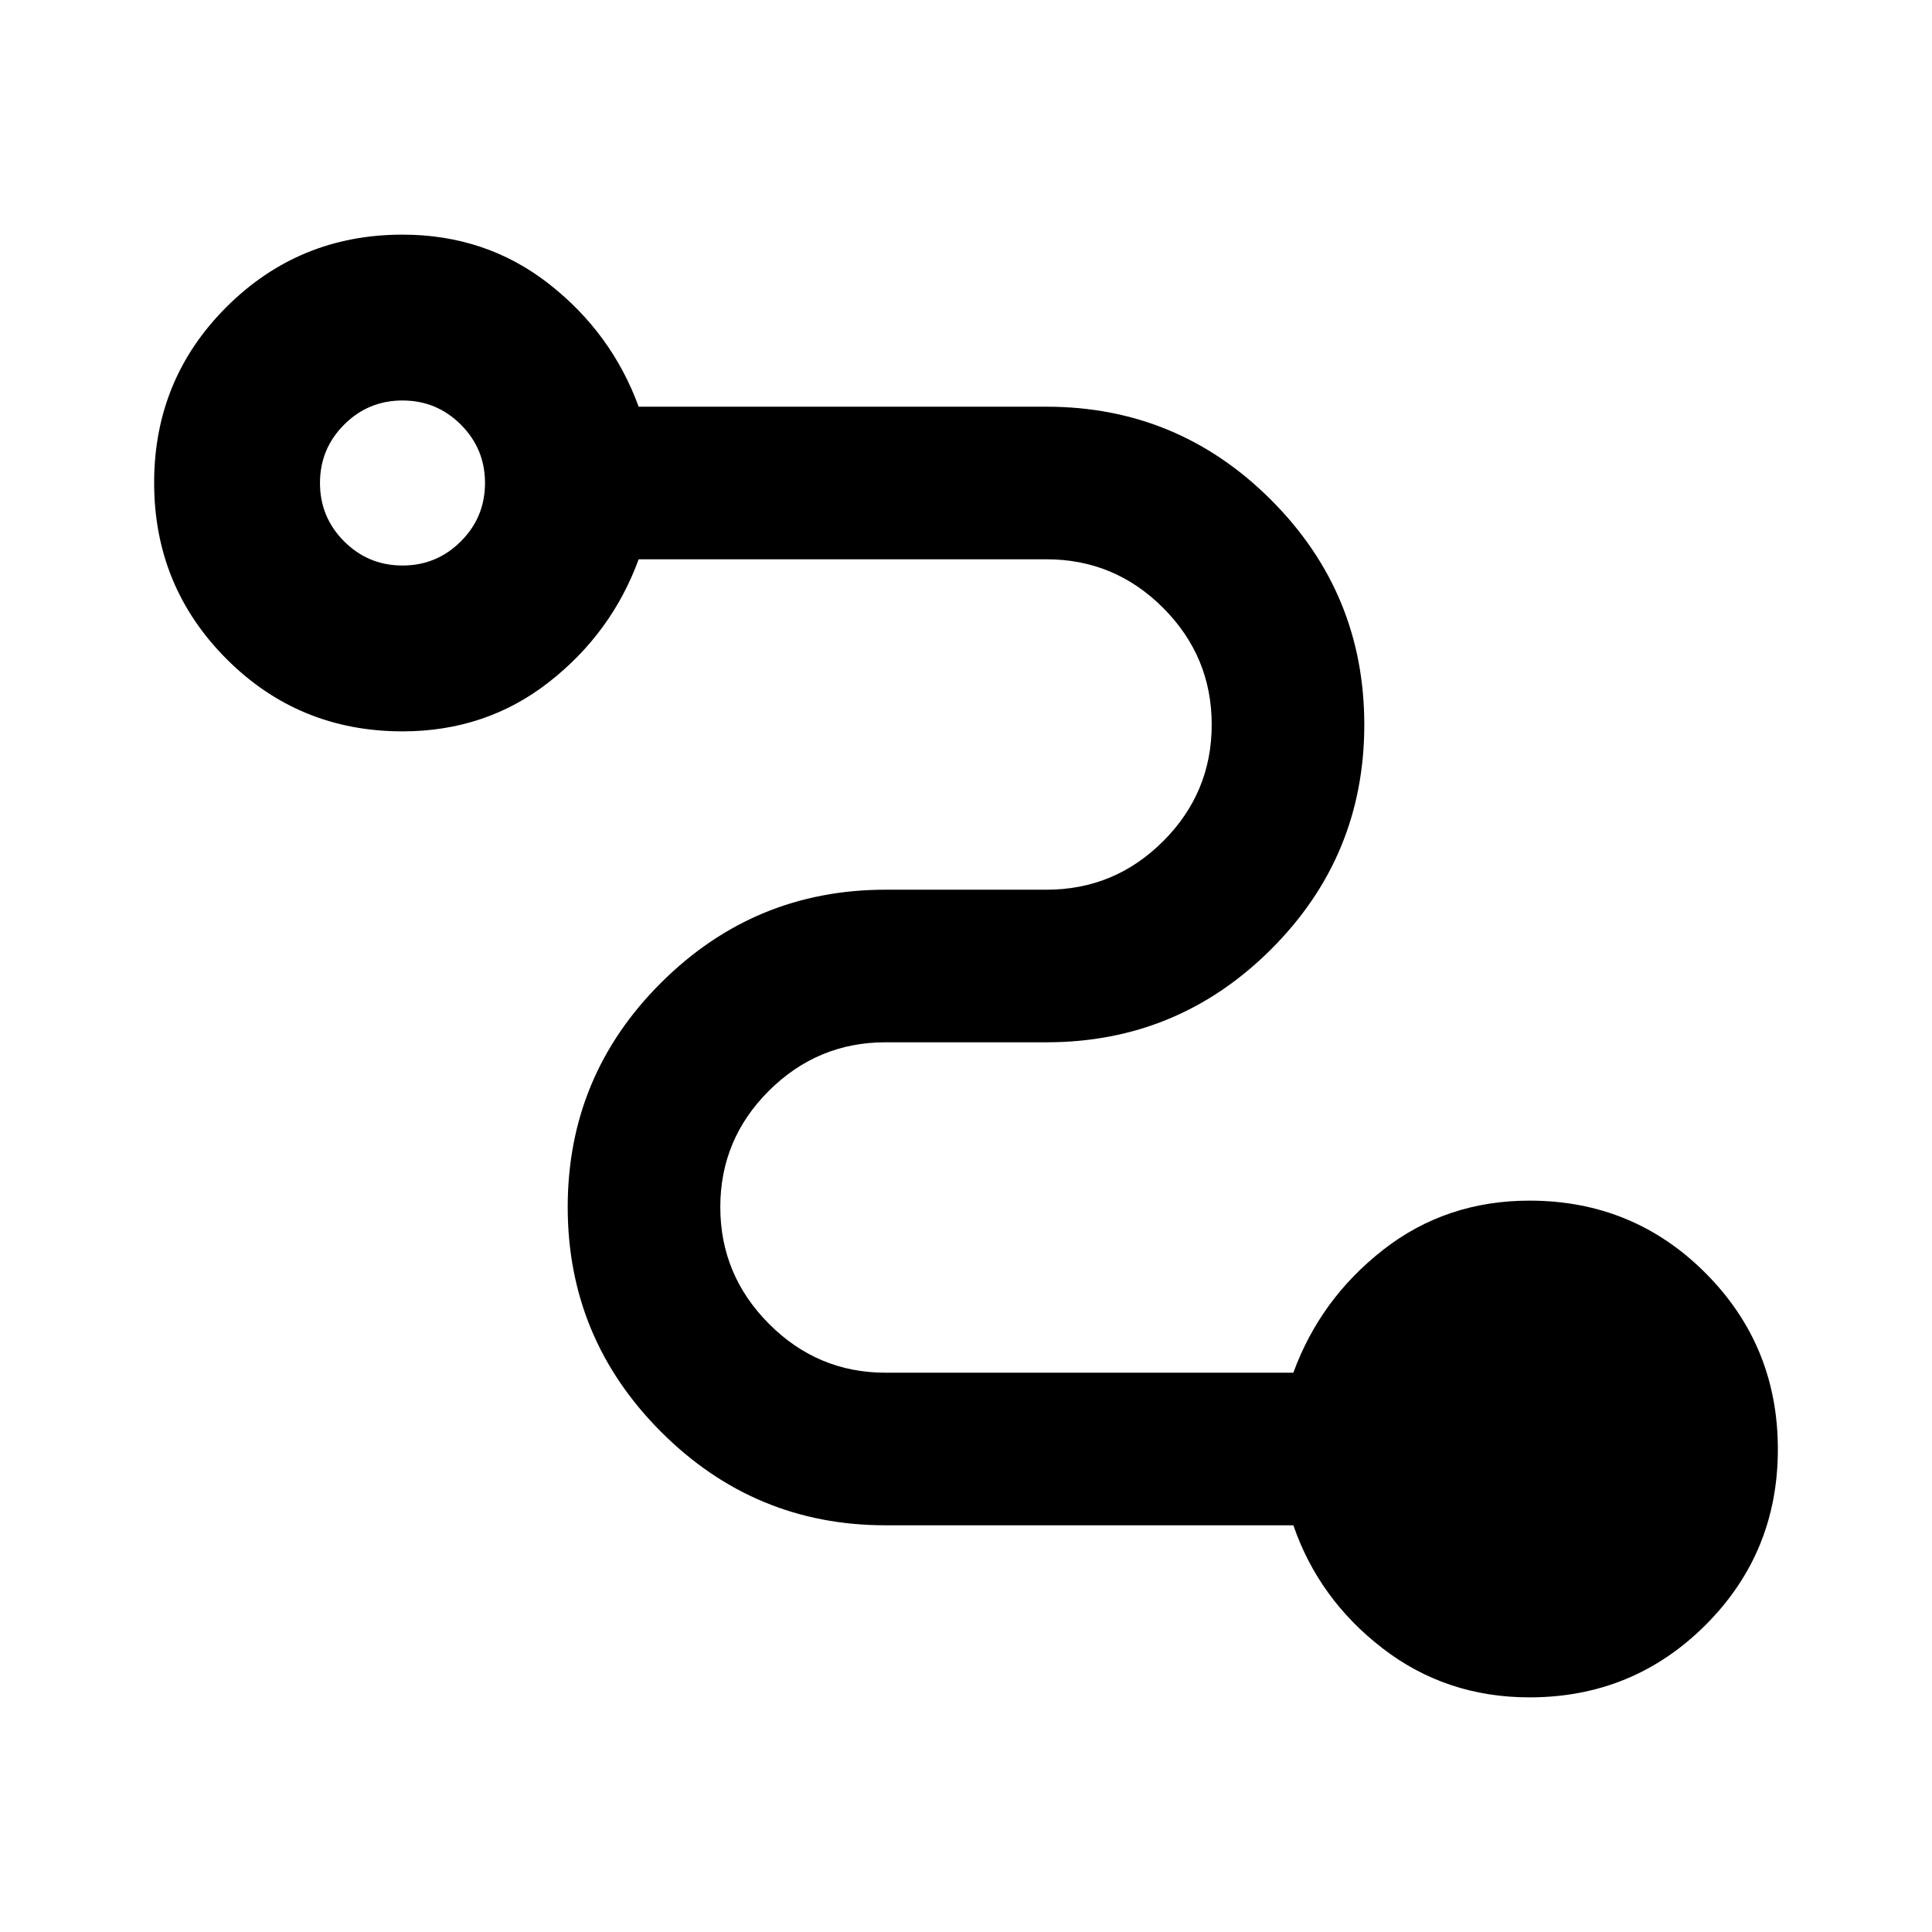<svg xmlns="http://www.w3.org/2000/svg" height="24" viewBox="0 -960 960 960" width="24"><path d="M760-116.59q-41.43 0-73.06-24.41-31.64-24.41-44.28-61.09H440q-65.14 0-111.53-46.45-46.38-46.45-46.38-111.68 0-65.24 46.38-111.46 46.39-46.23 111.53-46.23h80q33.86 0 57.97-24.1 24.12-24.1 24.12-57.93 0-33.84-24.12-57.99-24.11-24.16-57.97-24.16H317.35q-13.42 36.68-44.67 61.09-31.26 24.41-72.68 24.41-51.59 0-87.5-36.03t-35.91-87.51q0-51.48 35.99-87.38 36-35.9 87.42-35.9 41.42 0 72.68 24.41 31.25 24.41 44.67 61.09H520q65.31 0 111.61 46.33 46.3 46.34 46.3 111.69t-46.3 111.57q-46.3 46.23-111.61 46.23h-80q-33.69 0-57.89 24.05-24.2 24.05-24.2 57.82 0 33.76 24.2 58.04 24.2 24.27 57.89 24.27h202.65q13.42-36.68 44.67-61.09 31.26-24.41 72.68-24.41 51.59 0 87.5 36.03t35.91 87.51q0 51.48-35.99 87.38-36 35.9-87.42 35.9ZM200-679q17 0 29-12t12-29q0-17-12-29t-29-12q-17 0-29 12t-12 29q0 17 12 29t29 12Z"/></svg>